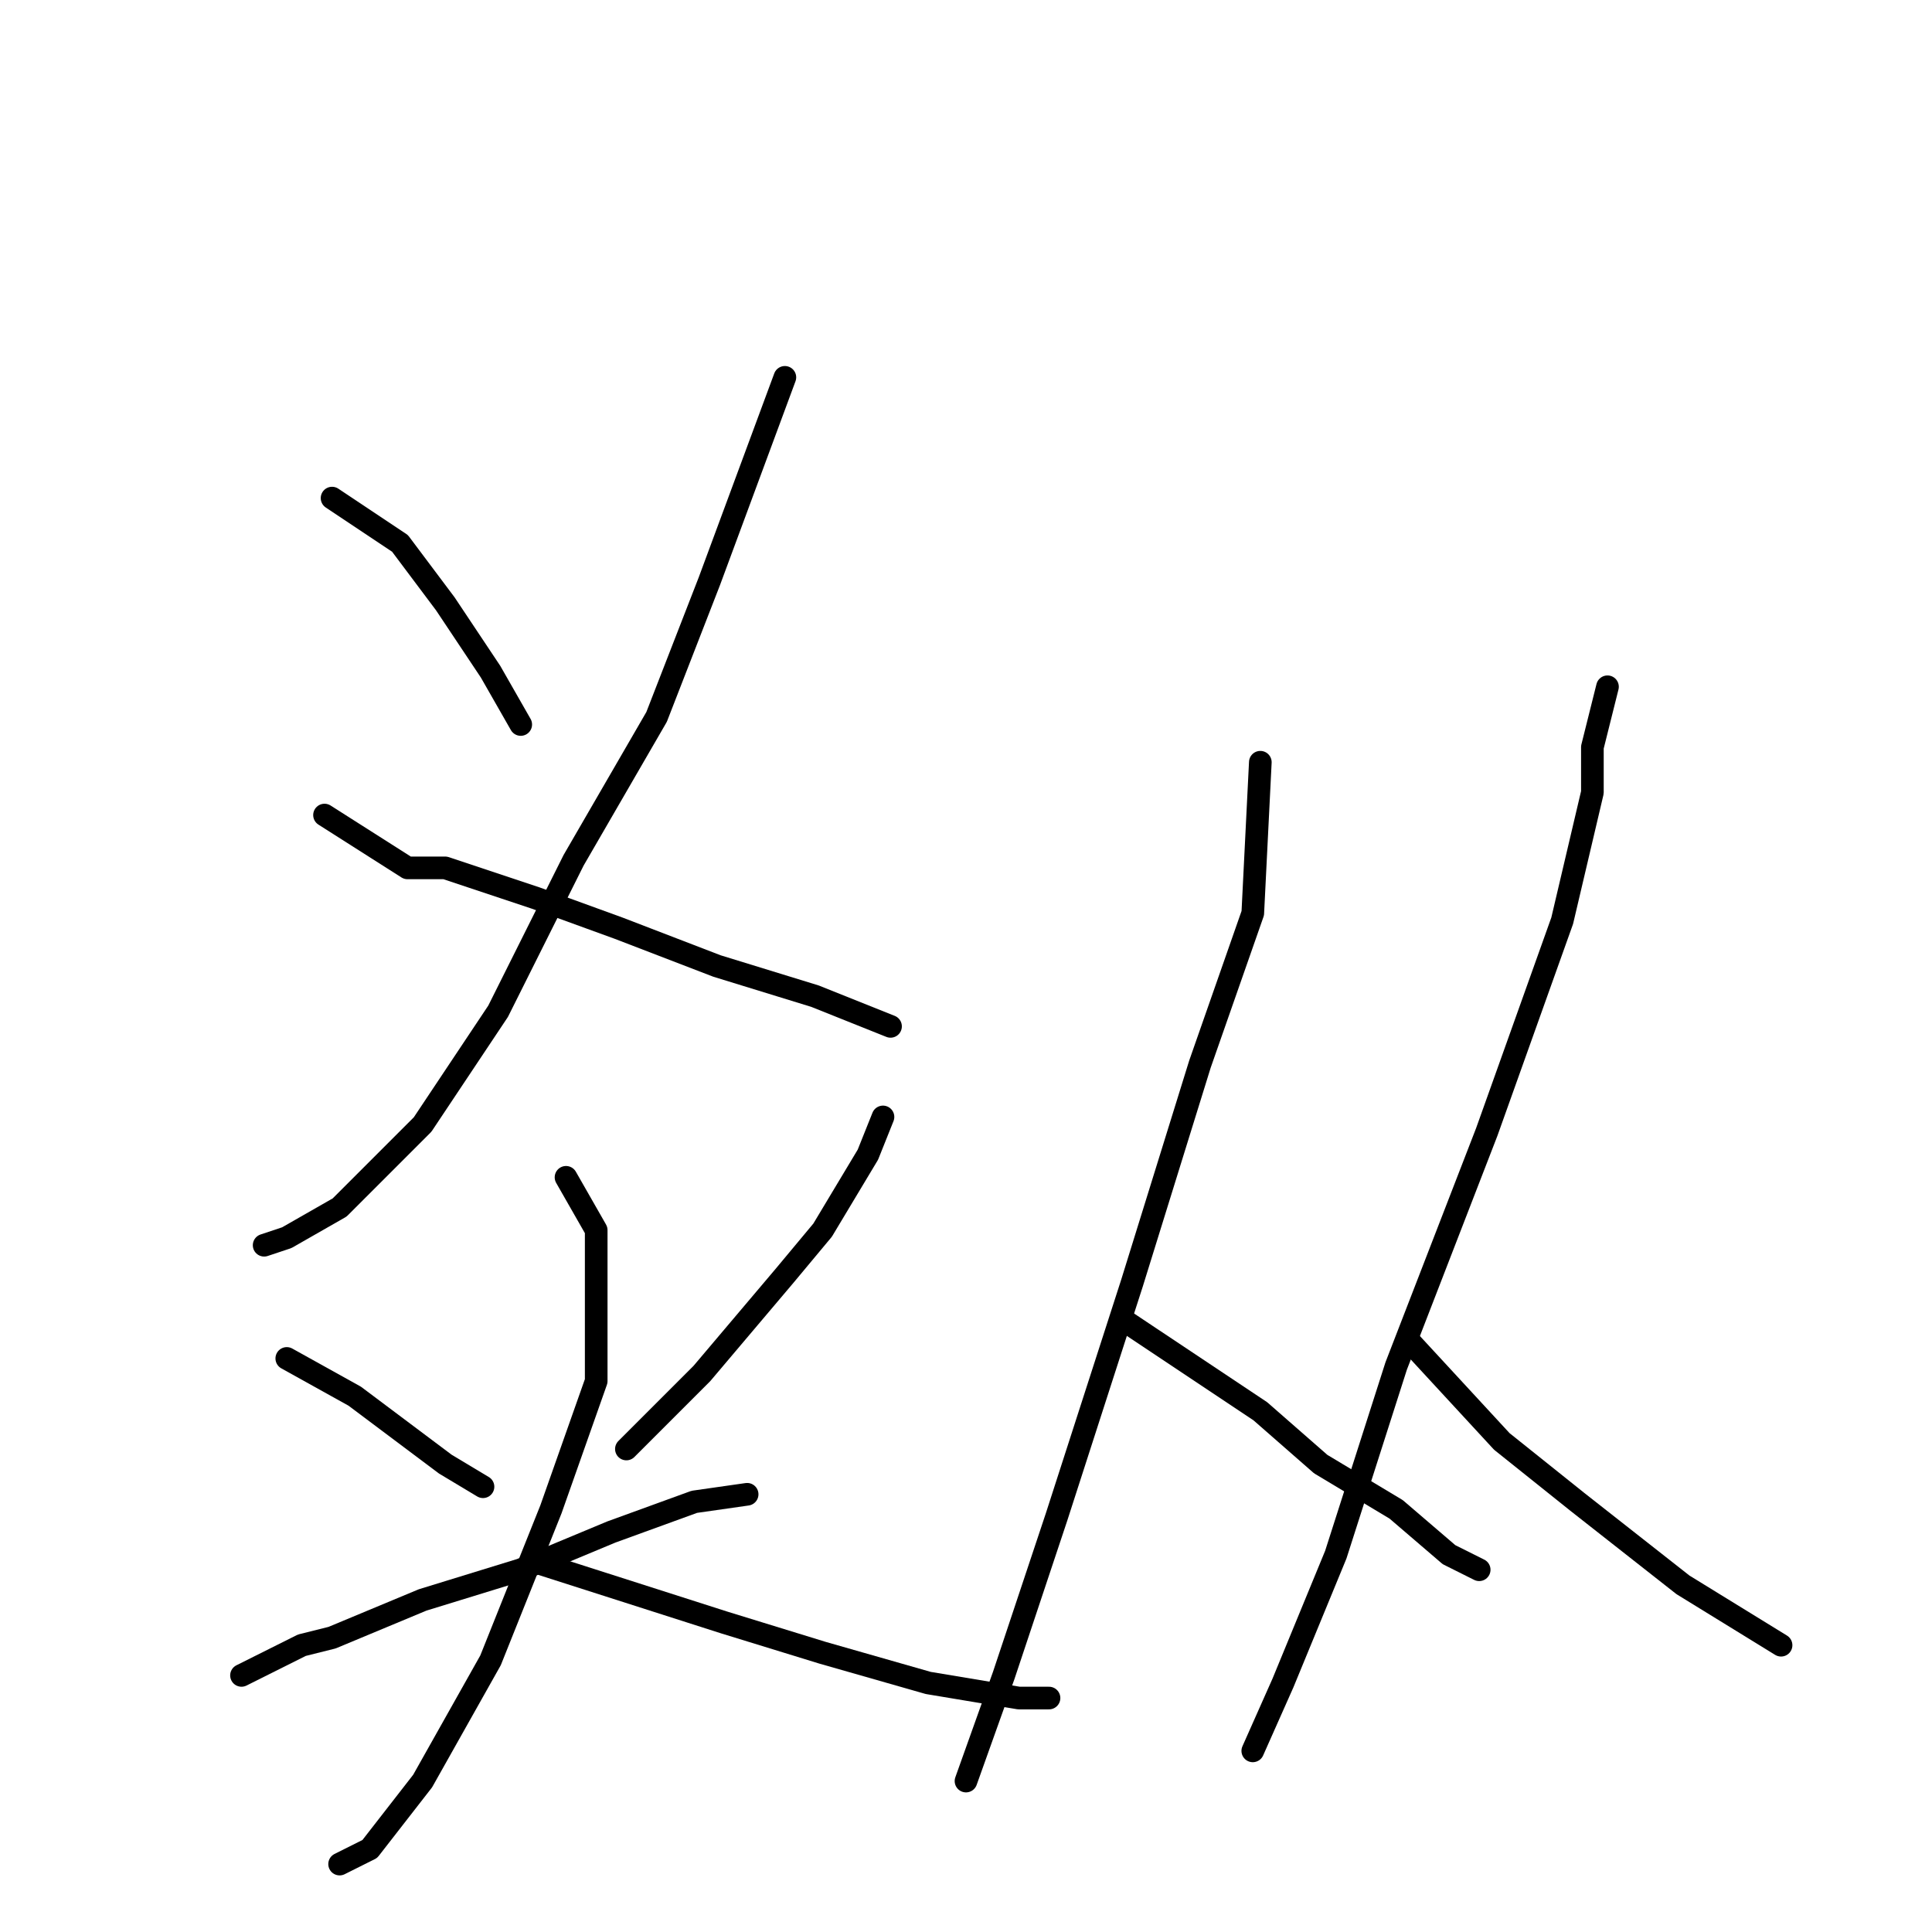 <?xml version="1.0" standalone="no"?>
    <svg width="256" height="256" xmlns="http://www.w3.org/2000/svg" version="1.1">
    <polyline stroke="black" stroke-width="3" stroke-linecap="round" fill="transparent" stroke-linejoin="round" points="44 66 53 72 59 80 65 89 69 96 69 96 " />
        <polyline stroke="black" stroke-width="3" stroke-linecap="round" fill="transparent" stroke-linejoin="round" points="104 50 94 77 87 95 76 114 66 134 56 149 45 160 38 164 35 165 35 165 " />
        <polyline stroke="black" stroke-width="3" stroke-linecap="round" fill="transparent" stroke-linejoin="round" points="43 108 54 115 59 115 71 119 82 123 95 128 108 132 118 136 118 136 " />
        <polyline stroke="black" stroke-width="3" stroke-linecap="round" fill="transparent" stroke-linejoin="round" points="38 180 47 185 51 188 59 194 64 197 64 197 " />
        <polyline stroke="black" stroke-width="3" stroke-linecap="round" fill="transparent" stroke-linejoin="round" points="117 148 115 153 109 163 104 169 93 182 83 192 83 192 " />
        <polyline stroke="black" stroke-width="3" stroke-linecap="round" fill="transparent" stroke-linejoin="round" points="32 222 40 218 44 217 56 212 69 208 81 203 92 199 99 198 99 198 " />
        <polyline stroke="black" stroke-width="3" stroke-linecap="round" fill="transparent" stroke-linejoin="round" points="75 156 79 163 79 168 79 183 73 200 65 220 56 236 49 245 45 247 45 247 " />
        <polyline stroke="black" stroke-width="3" stroke-linecap="round" fill="transparent" stroke-linejoin="round" points="71 207 96 215 109 219 123 223 135 225 139 225 139 225 " />
        <polyline stroke="black" stroke-width="3" stroke-linecap="round" fill="transparent" stroke-linejoin="round" points="167 101 166 121 159 141 150 170 140 201 133 222 128 236 128 236 " />
        <polyline stroke="black" stroke-width="3" stroke-linecap="round" fill="transparent" stroke-linejoin="round" points="149 175 167 187 175 194 185 200 192 206 196 208 196 208 " />
        <polyline stroke="black" stroke-width="3" stroke-linecap="round" fill="transparent" stroke-linejoin="round" points="213 91 211 99 211 105 207 122 197 150 185 181 177 206 170 223 166 232 166 232 " />
        <polyline stroke="black" stroke-width="3" stroke-linecap="round" fill="transparent" stroke-linejoin="round" points="187 178 199 191 209 199 223 210 236 218 236 218 " />
        </svg>